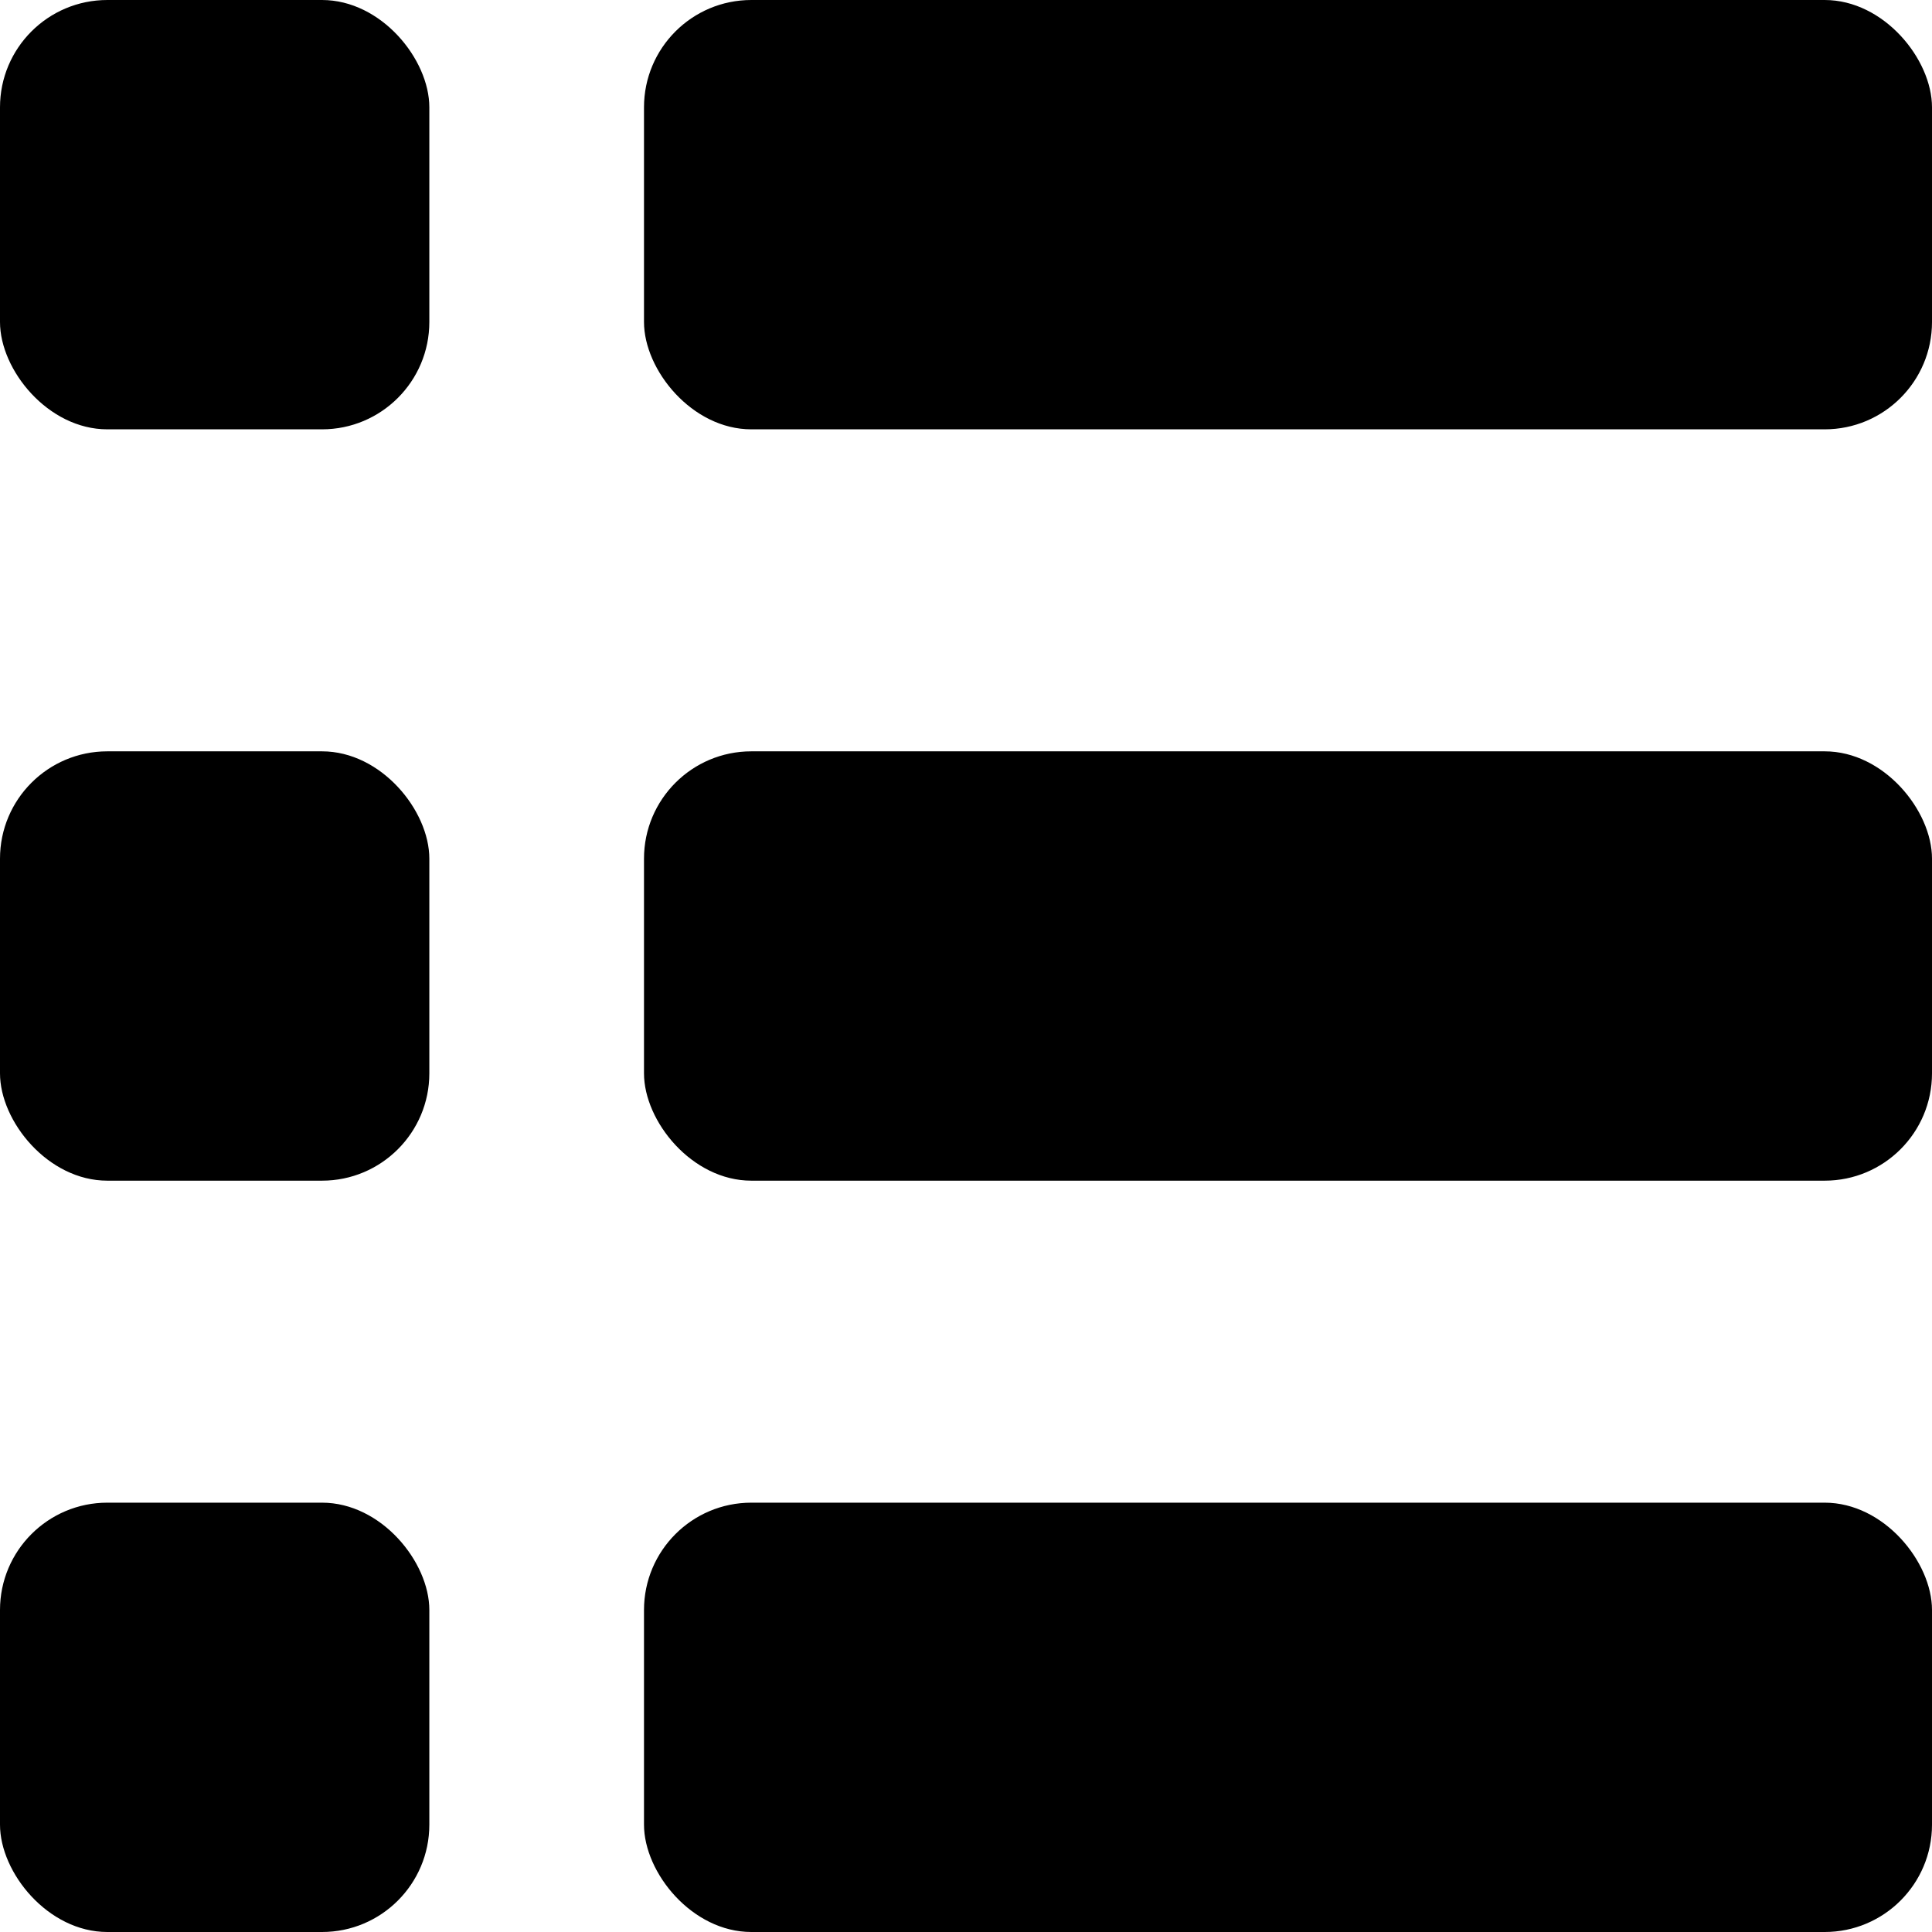 <svg xmlns="http://www.w3.org/2000/svg" width="18" height="18" viewBox="0 0 18 18">
    <g fill="currentColor" fill-rule="evenodd">
        <rect width="12" height="4" x="6" y="14" rx="1"/>
        <rect width="12" height="4" x="6" rx="1"/>
        <rect width="12" height="4" x="6" y="7" rx="1"/>
        <rect width="4" height="4" y="14" rx="1"/>
        <rect width="4" height="4" rx="1"/>
        <rect width="4" height="4" y="7" rx="1"/>
    </g>
</svg>
